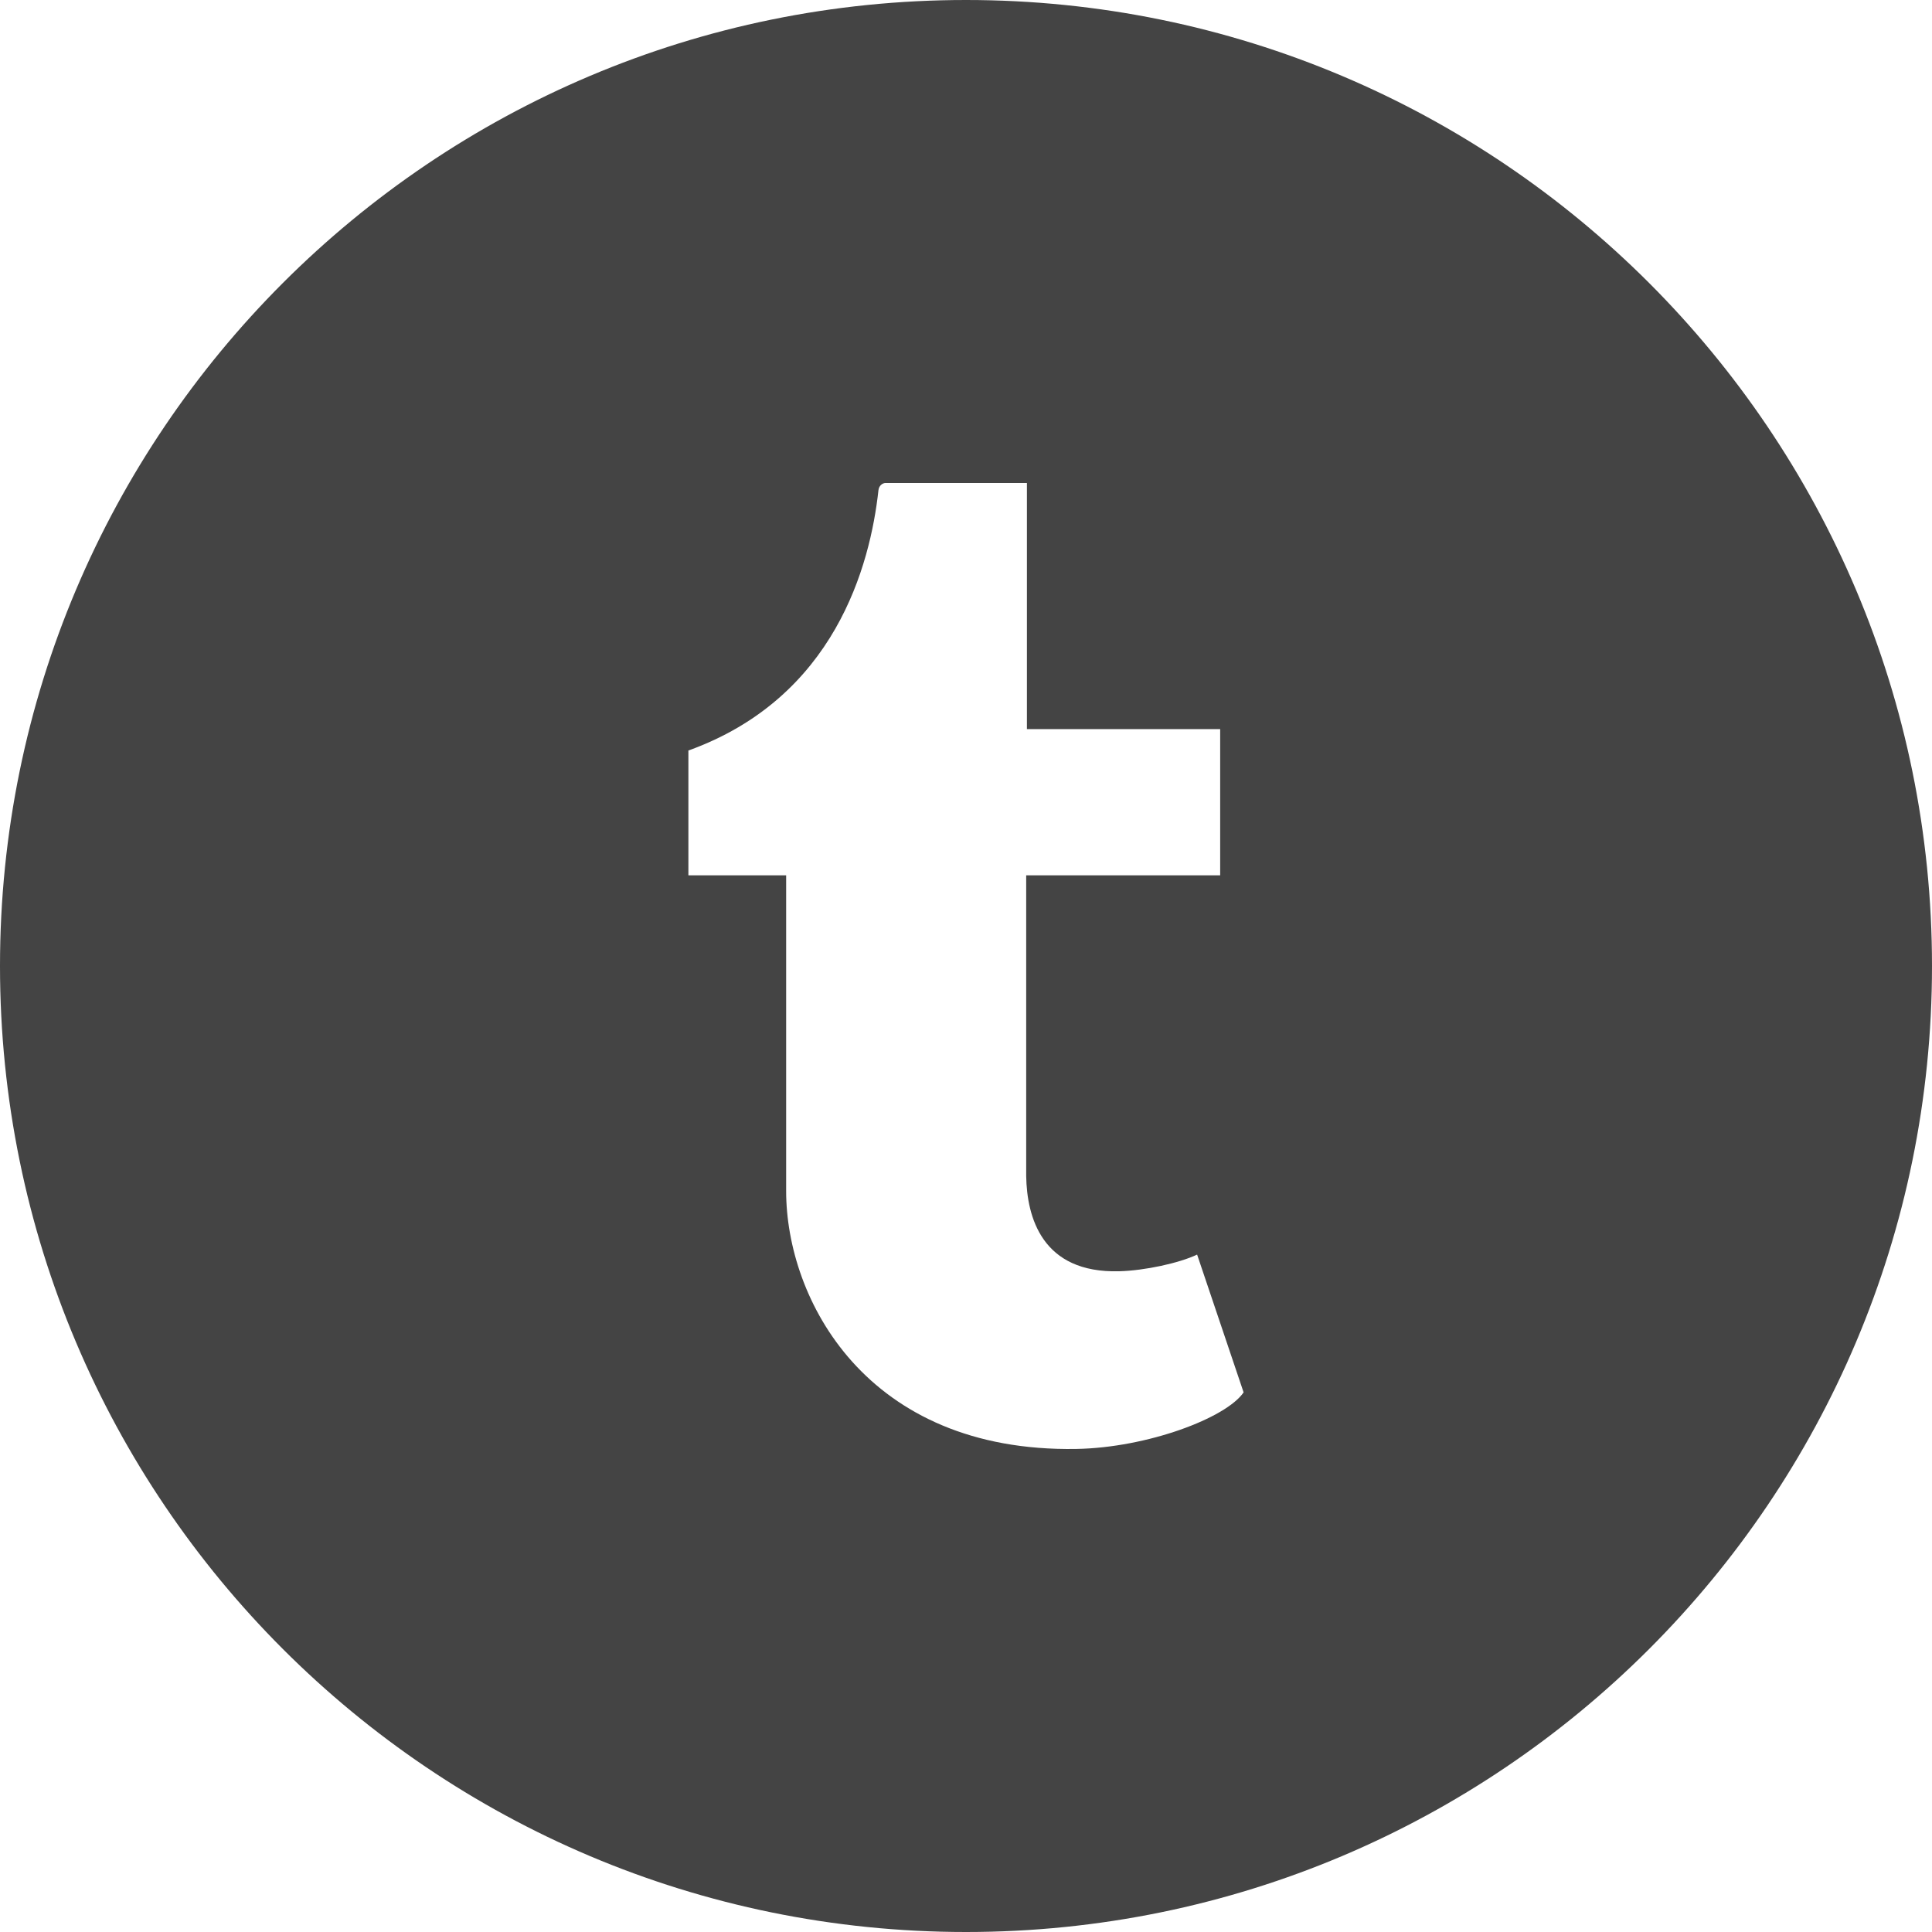 <?xml version="1.0" encoding="utf-8"?>
<!-- Generator: Adobe Illustrator 19.1.0, SVG Export Plug-In . SVG Version: 6.00 Build 0)  -->
<!DOCTYPE svg PUBLIC "-//W3C//DTD SVG 1.1//EN" "http://www.w3.org/Graphics/SVG/1.1/DTD/svg11.dtd">
<svg version="1.1" id="Layer_1" xmlns="http://www.w3.org/2000/svg" xmlns:xlink="http://www.w3.org/1999/xlink" x="0px" y="0px"
	 width="32px" height="32px" viewBox="0 0 32 32" enable-background="new 0 0 32 32" xml:space="preserve">
<path fill="#444444" d="M16,0C7.163,0,0,7.163,0,16c0,8.837,7.163,16,16,16s16-7.163,16-16C32,7.163,24.837,0,16,0z
	 M17.827,23.999c-3.485,0.059-4.806-2.483-4.806-4.273v-5.228h-1.619V12.431
	c2.427-0.875,3.011-3.064,3.148-4.312C14.56,8.034,14.627,8,14.665,8c0.038,0,2.344,0,2.344,0v4.076
	h3.201v2.422H16.997v4.981c0.011,0.678,0.259,1.612,1.54,1.577c0.424-0.011,0.993-0.135,1.291-0.276
	l0.77,2.282C20.309,23.486,19.003,23.979,17.827,23.999z"/>
</svg>
